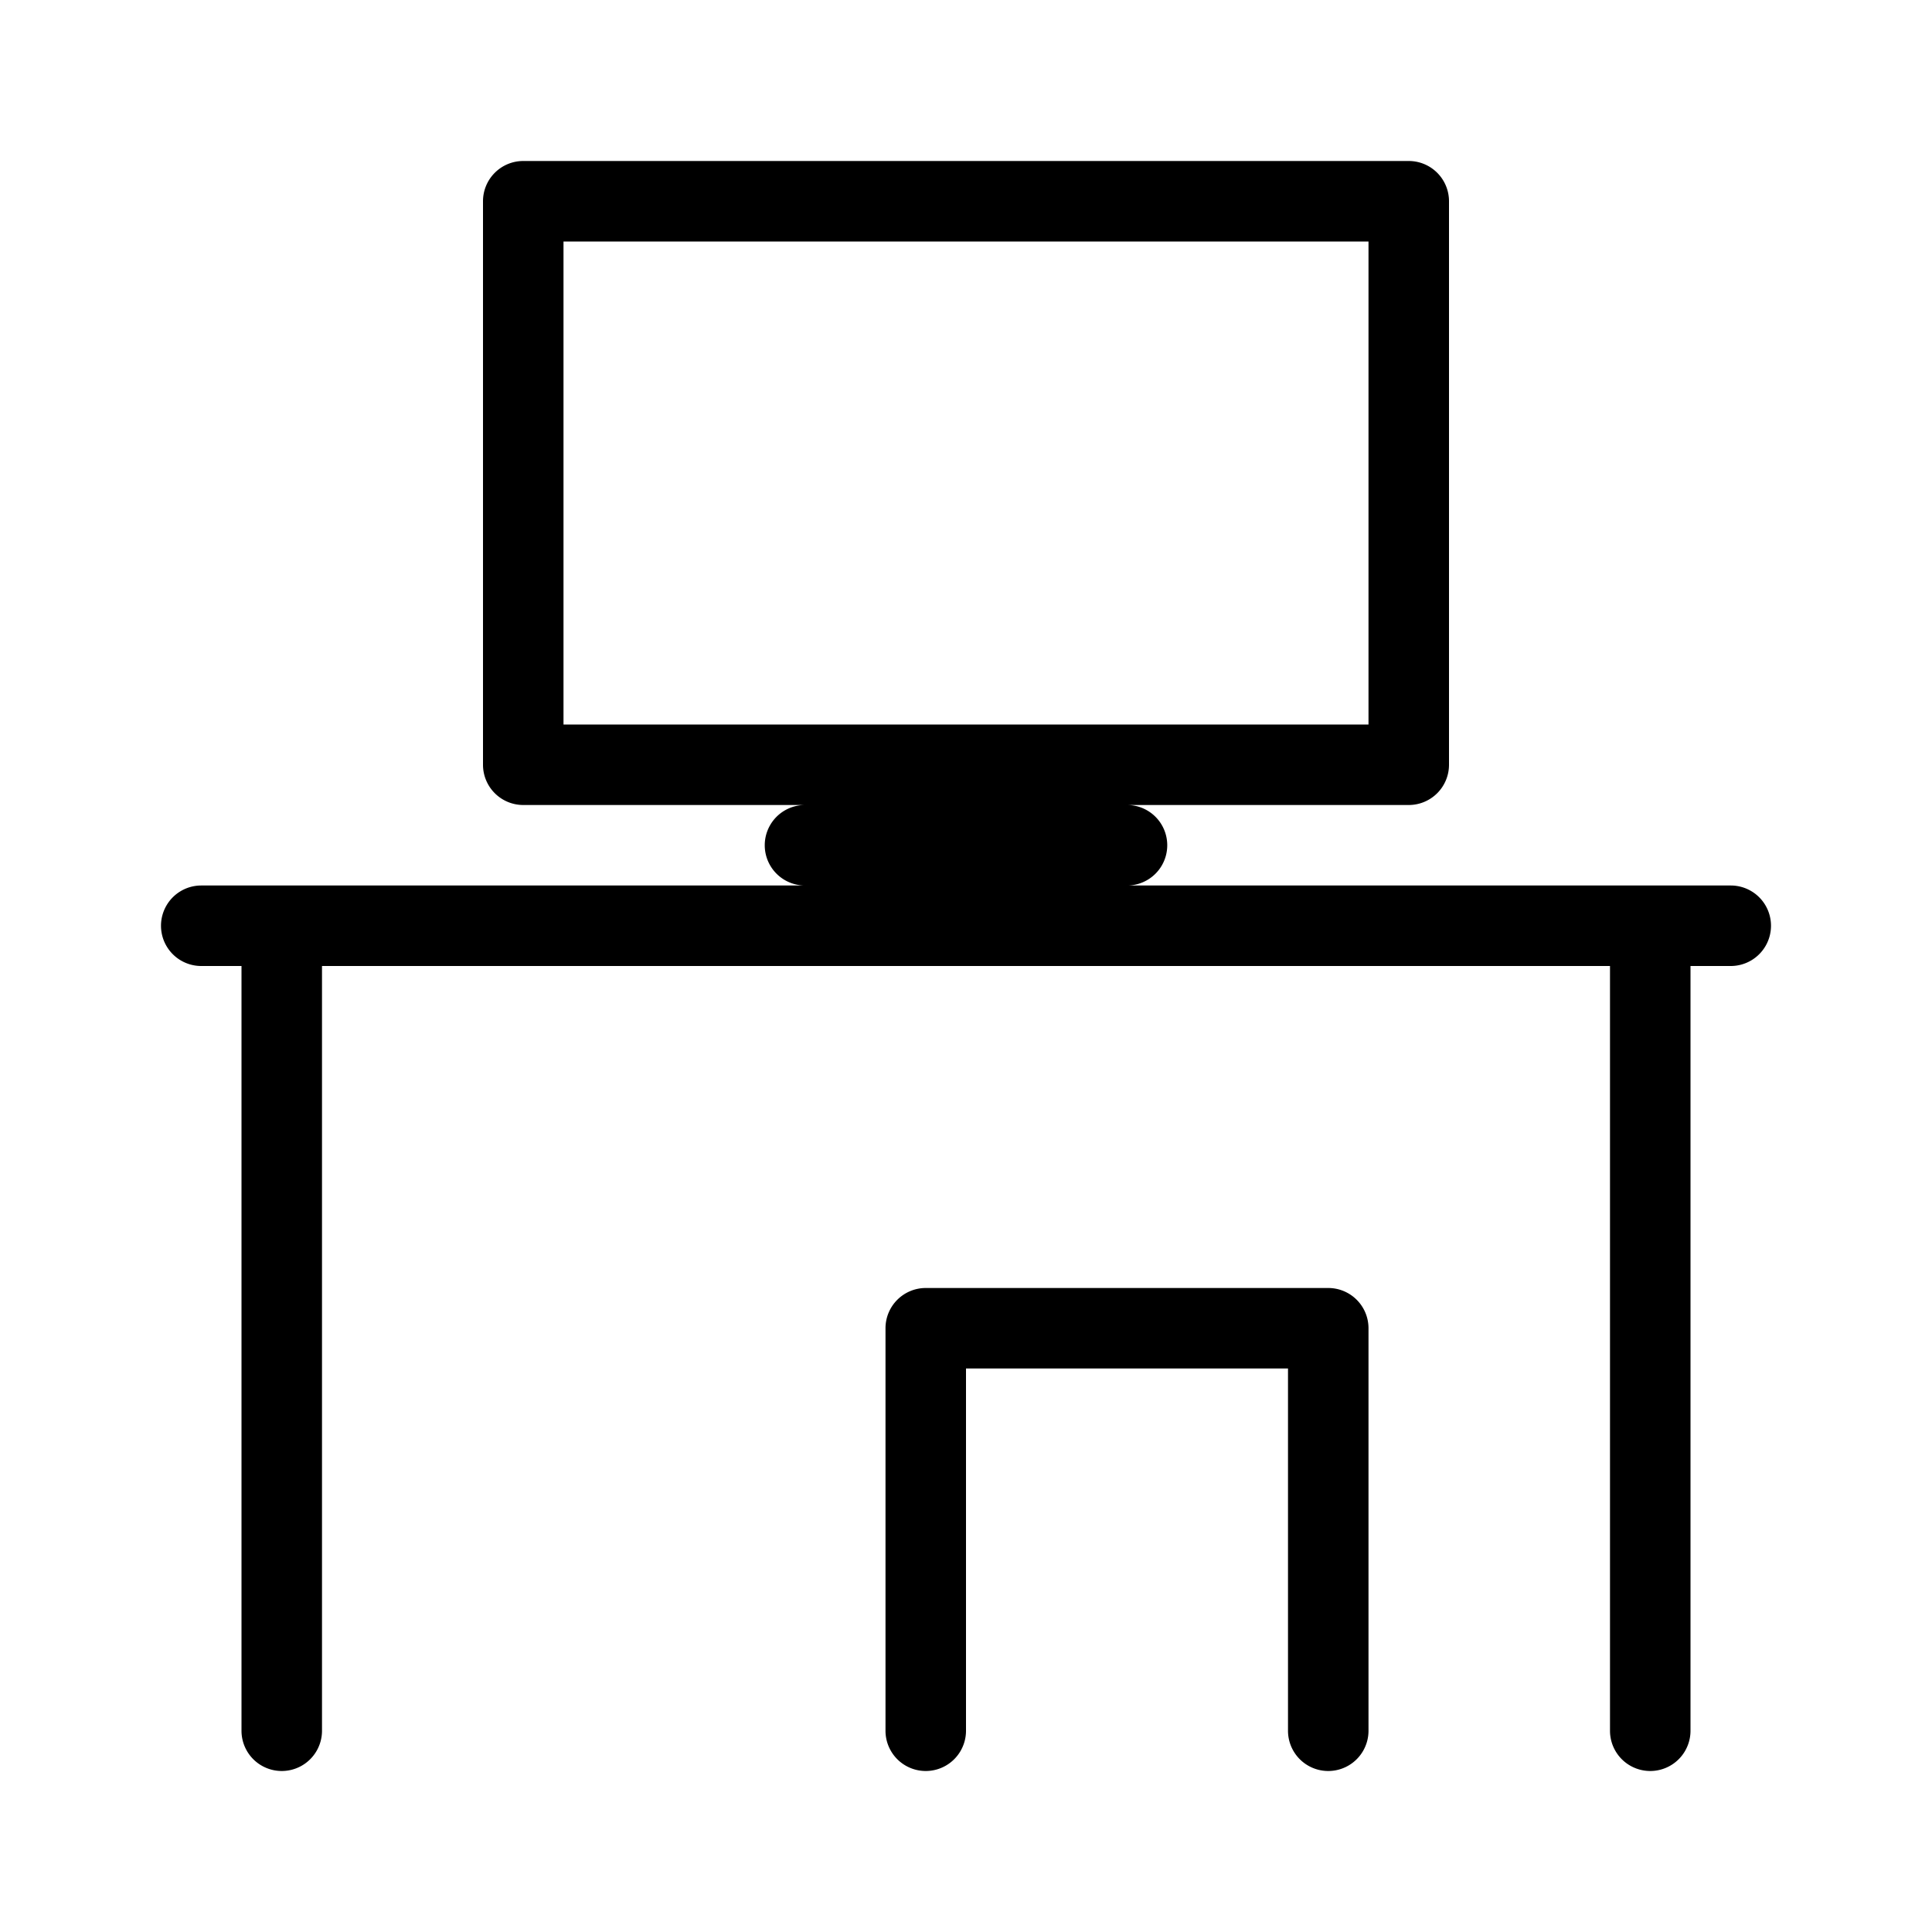 <svg xmlns="http://www.w3.org/2000/svg" width="24" height="24" viewBox="0 0 24 24"><g id="Icons"><path d="M21.5,11H14a.5.5,0,0,0,0-1h3.5a.5.5,0,0,0,.5-.5v-7a.5.5,0,0,0-.5-.5H6.5a.5.5,0,0,0-.5.5v7a.5.5,0,0,0,.5.5H10a.5.5,0,0,0,0,1H2.5a.5.5,0,0,0,0,1H3v9.5a.5.5,0,0,0,1,0V12H20v9.5a.5.5,0,0,0,1,0V12h.5a.5.5,0,0,0,0-1ZM7,9V3H17V9Z"/><path d="M16.5,16h-5a.5.5,0,0,0-.5.5v5a.5.5,0,0,0,1,0V17h4v4.5a.5.5,0,0,0,1,0v-5A.5.5,0,0,0,16.5,16Z"/></g></svg>